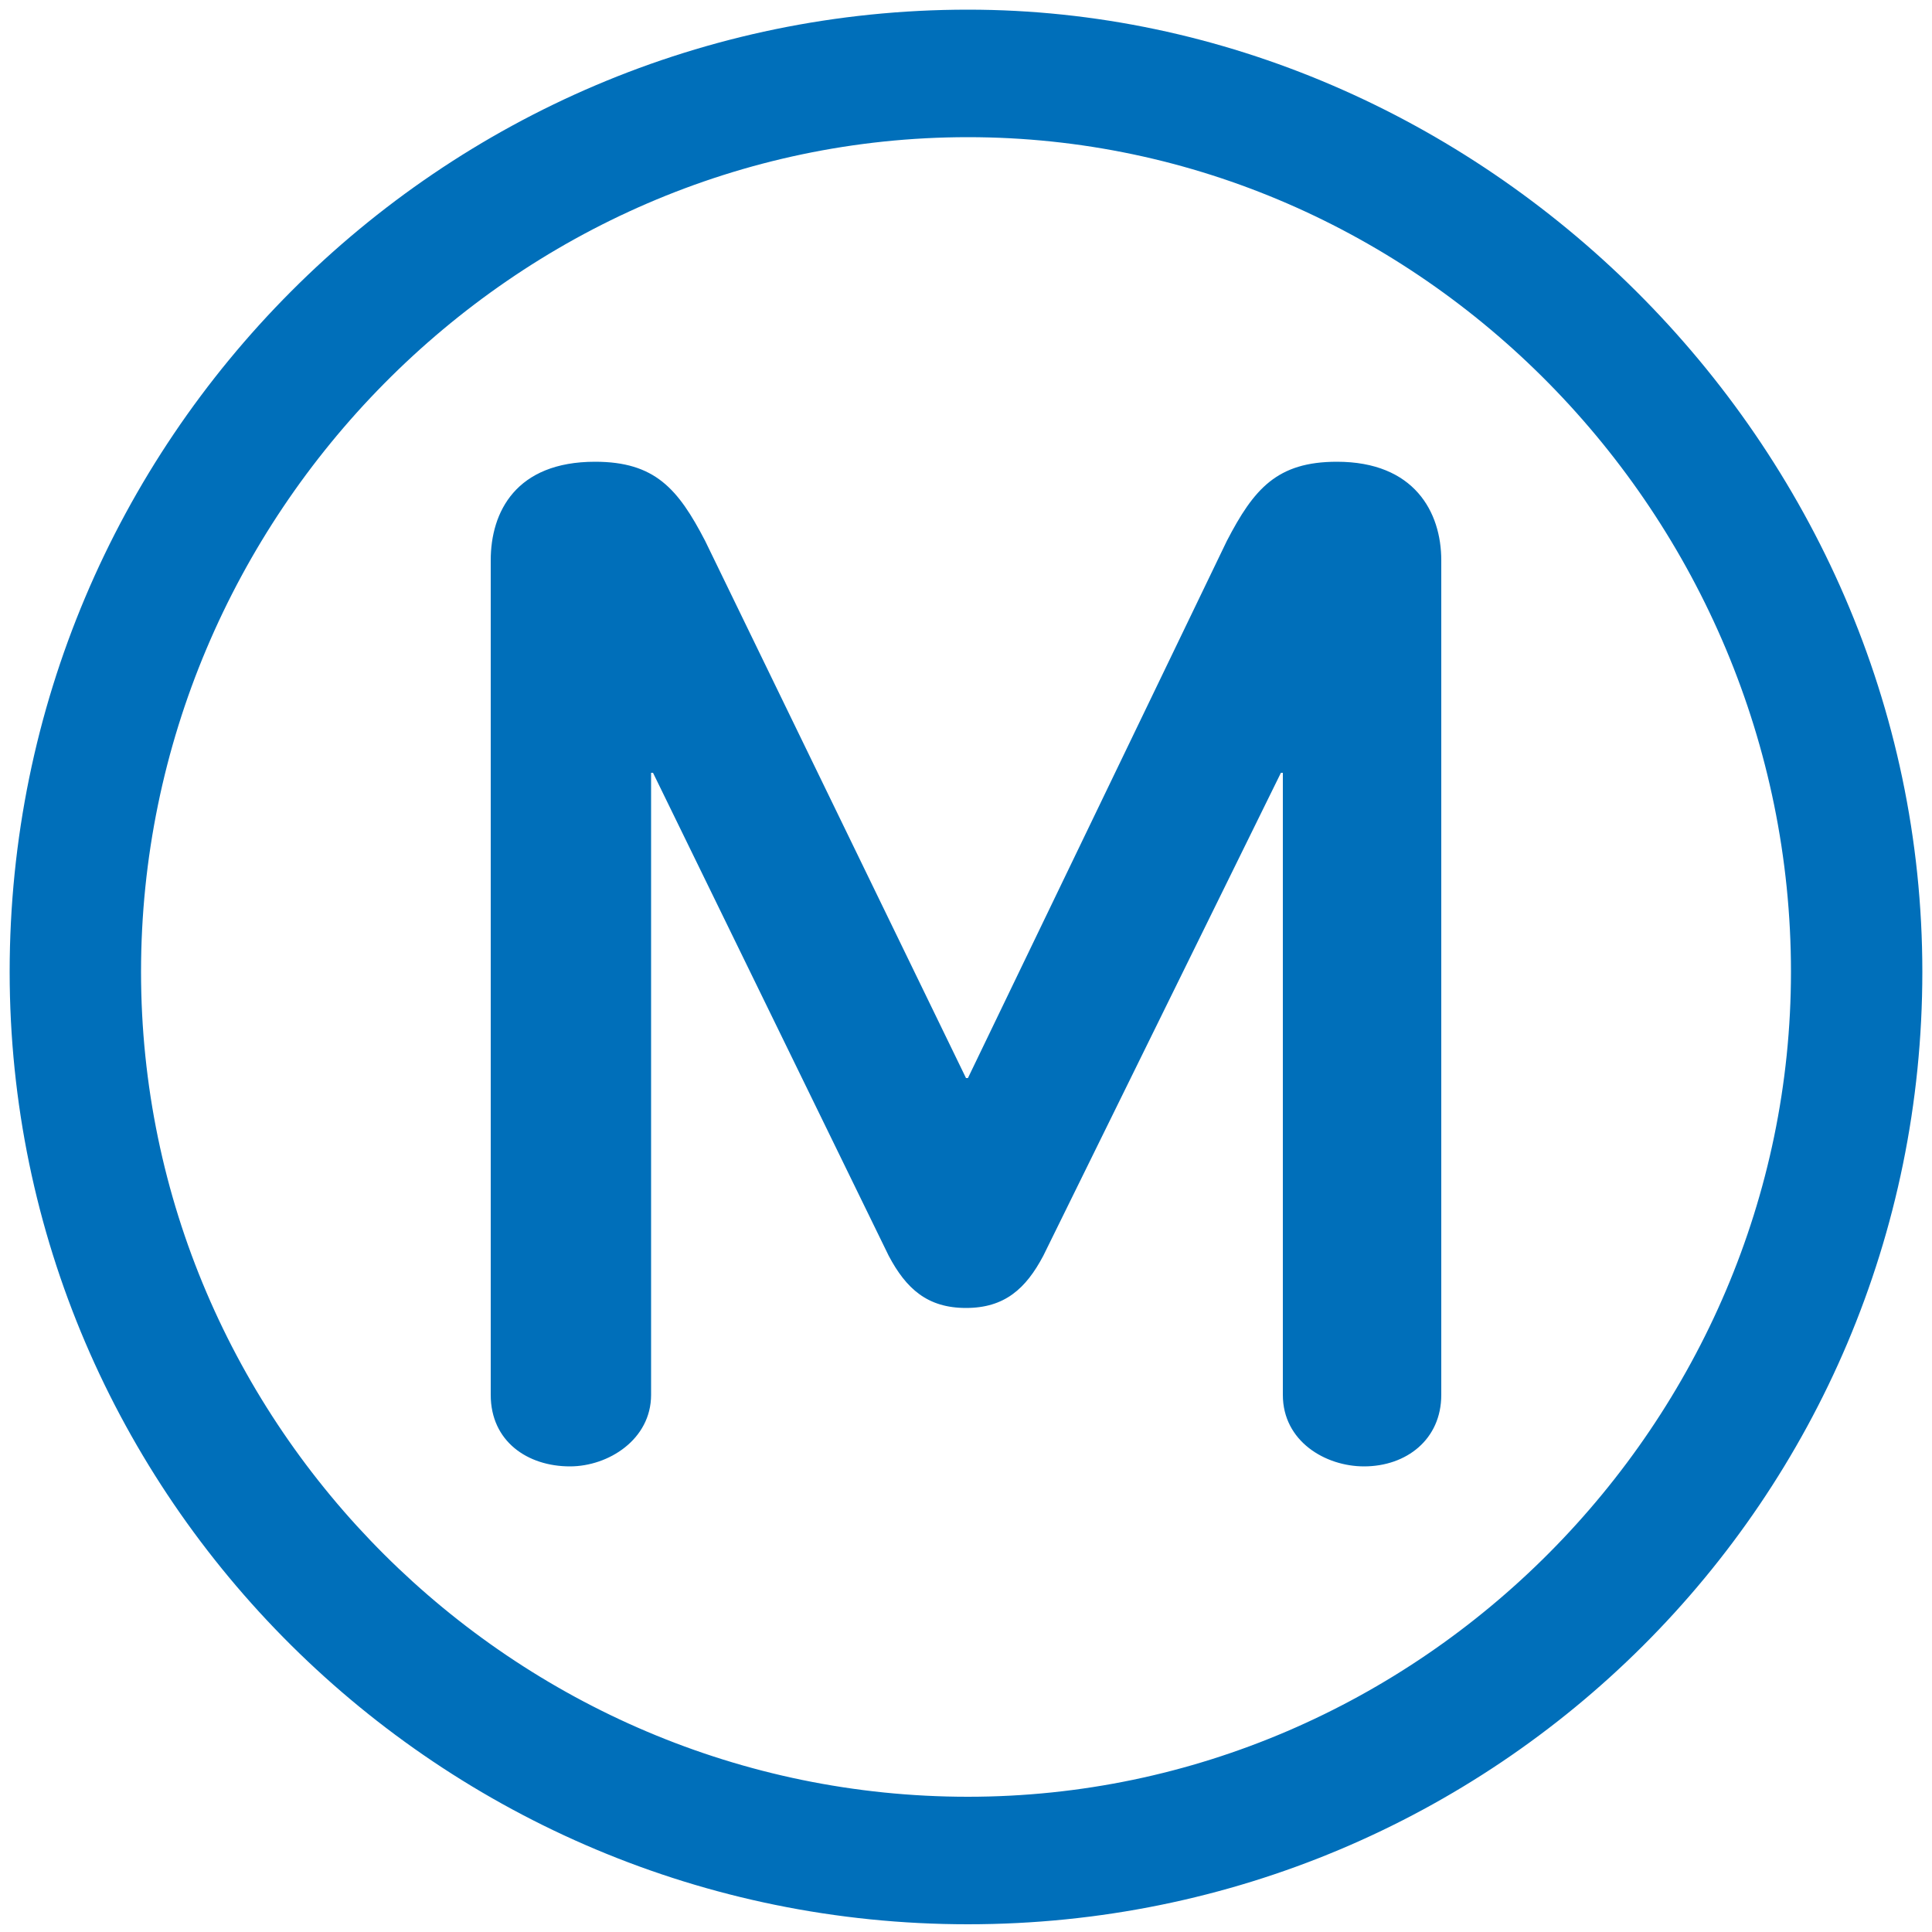 <?xml version="1.0" encoding="utf-8"?>
<!-- Generator: Adobe Illustrator 23.0.3, SVG Export Plug-In . SVG Version: 6.00 Build 0)  -->
<svg version="1.1" id="Calque_1" xmlns="http://www.w3.org/2000/svg" xmlns:xlink="http://www.w3.org/1999/xlink" x="0px" y="0px"
	 viewBox="0 0 100 100" style="enable-background:new 0 0 100 100;" xml:space="preserve">
<style type="text/css">
	.st0{fill:#006FBA;}
</style>
<g>
	<g id="Temps_d_x27_attente">
	</g>
	<g id="Calque_5">
	</g>
	<g id="Ardoise">
	</g>
	<g id="Logos">
		<g>
			<path class="st0" d="M99.5,50.3c0-27.5-23-49.8-49.4-49.8C22.8,0.5,0.5,22.8,0.5,50.3c0,27.2,22.3,49.3,49.6,49.3
				S99.5,77.6,99.5,50.3z M92.7,50.3c0,23.3-19.2,42.7-42.6,42.7c-23.5,0-42.8-19.2-42.8-42.7c0-23.6,19.3-43.2,42.8-43.2
				C73.5,7.1,92.7,26.7,92.7,50.3z M74.6,72.2V29c0-2.5-1.4-5.1-5.4-5.1c-3.1,0-4.3,1.4-5.7,4.1L50.1,55.8H50L36.5,28
				c-1.4-2.7-2.6-4.1-5.7-4.1c-4.1,0-5.4,2.6-5.4,5.1v43.2c0,2.4,1.9,3.7,4.1,3.7c2,0,4.2-1.4,4.2-3.7V40h0.1L46,65
				c0.9,1.7,2,2.7,4,2.7c2,0,3.1-1,4-2.7l12.3-25h0.1v32.2c0,2.4,2.2,3.7,4.2,3.7C72.8,75.9,74.6,74.5,74.6,72.2z"/>
		</g>
	</g>
</g>
</svg>
